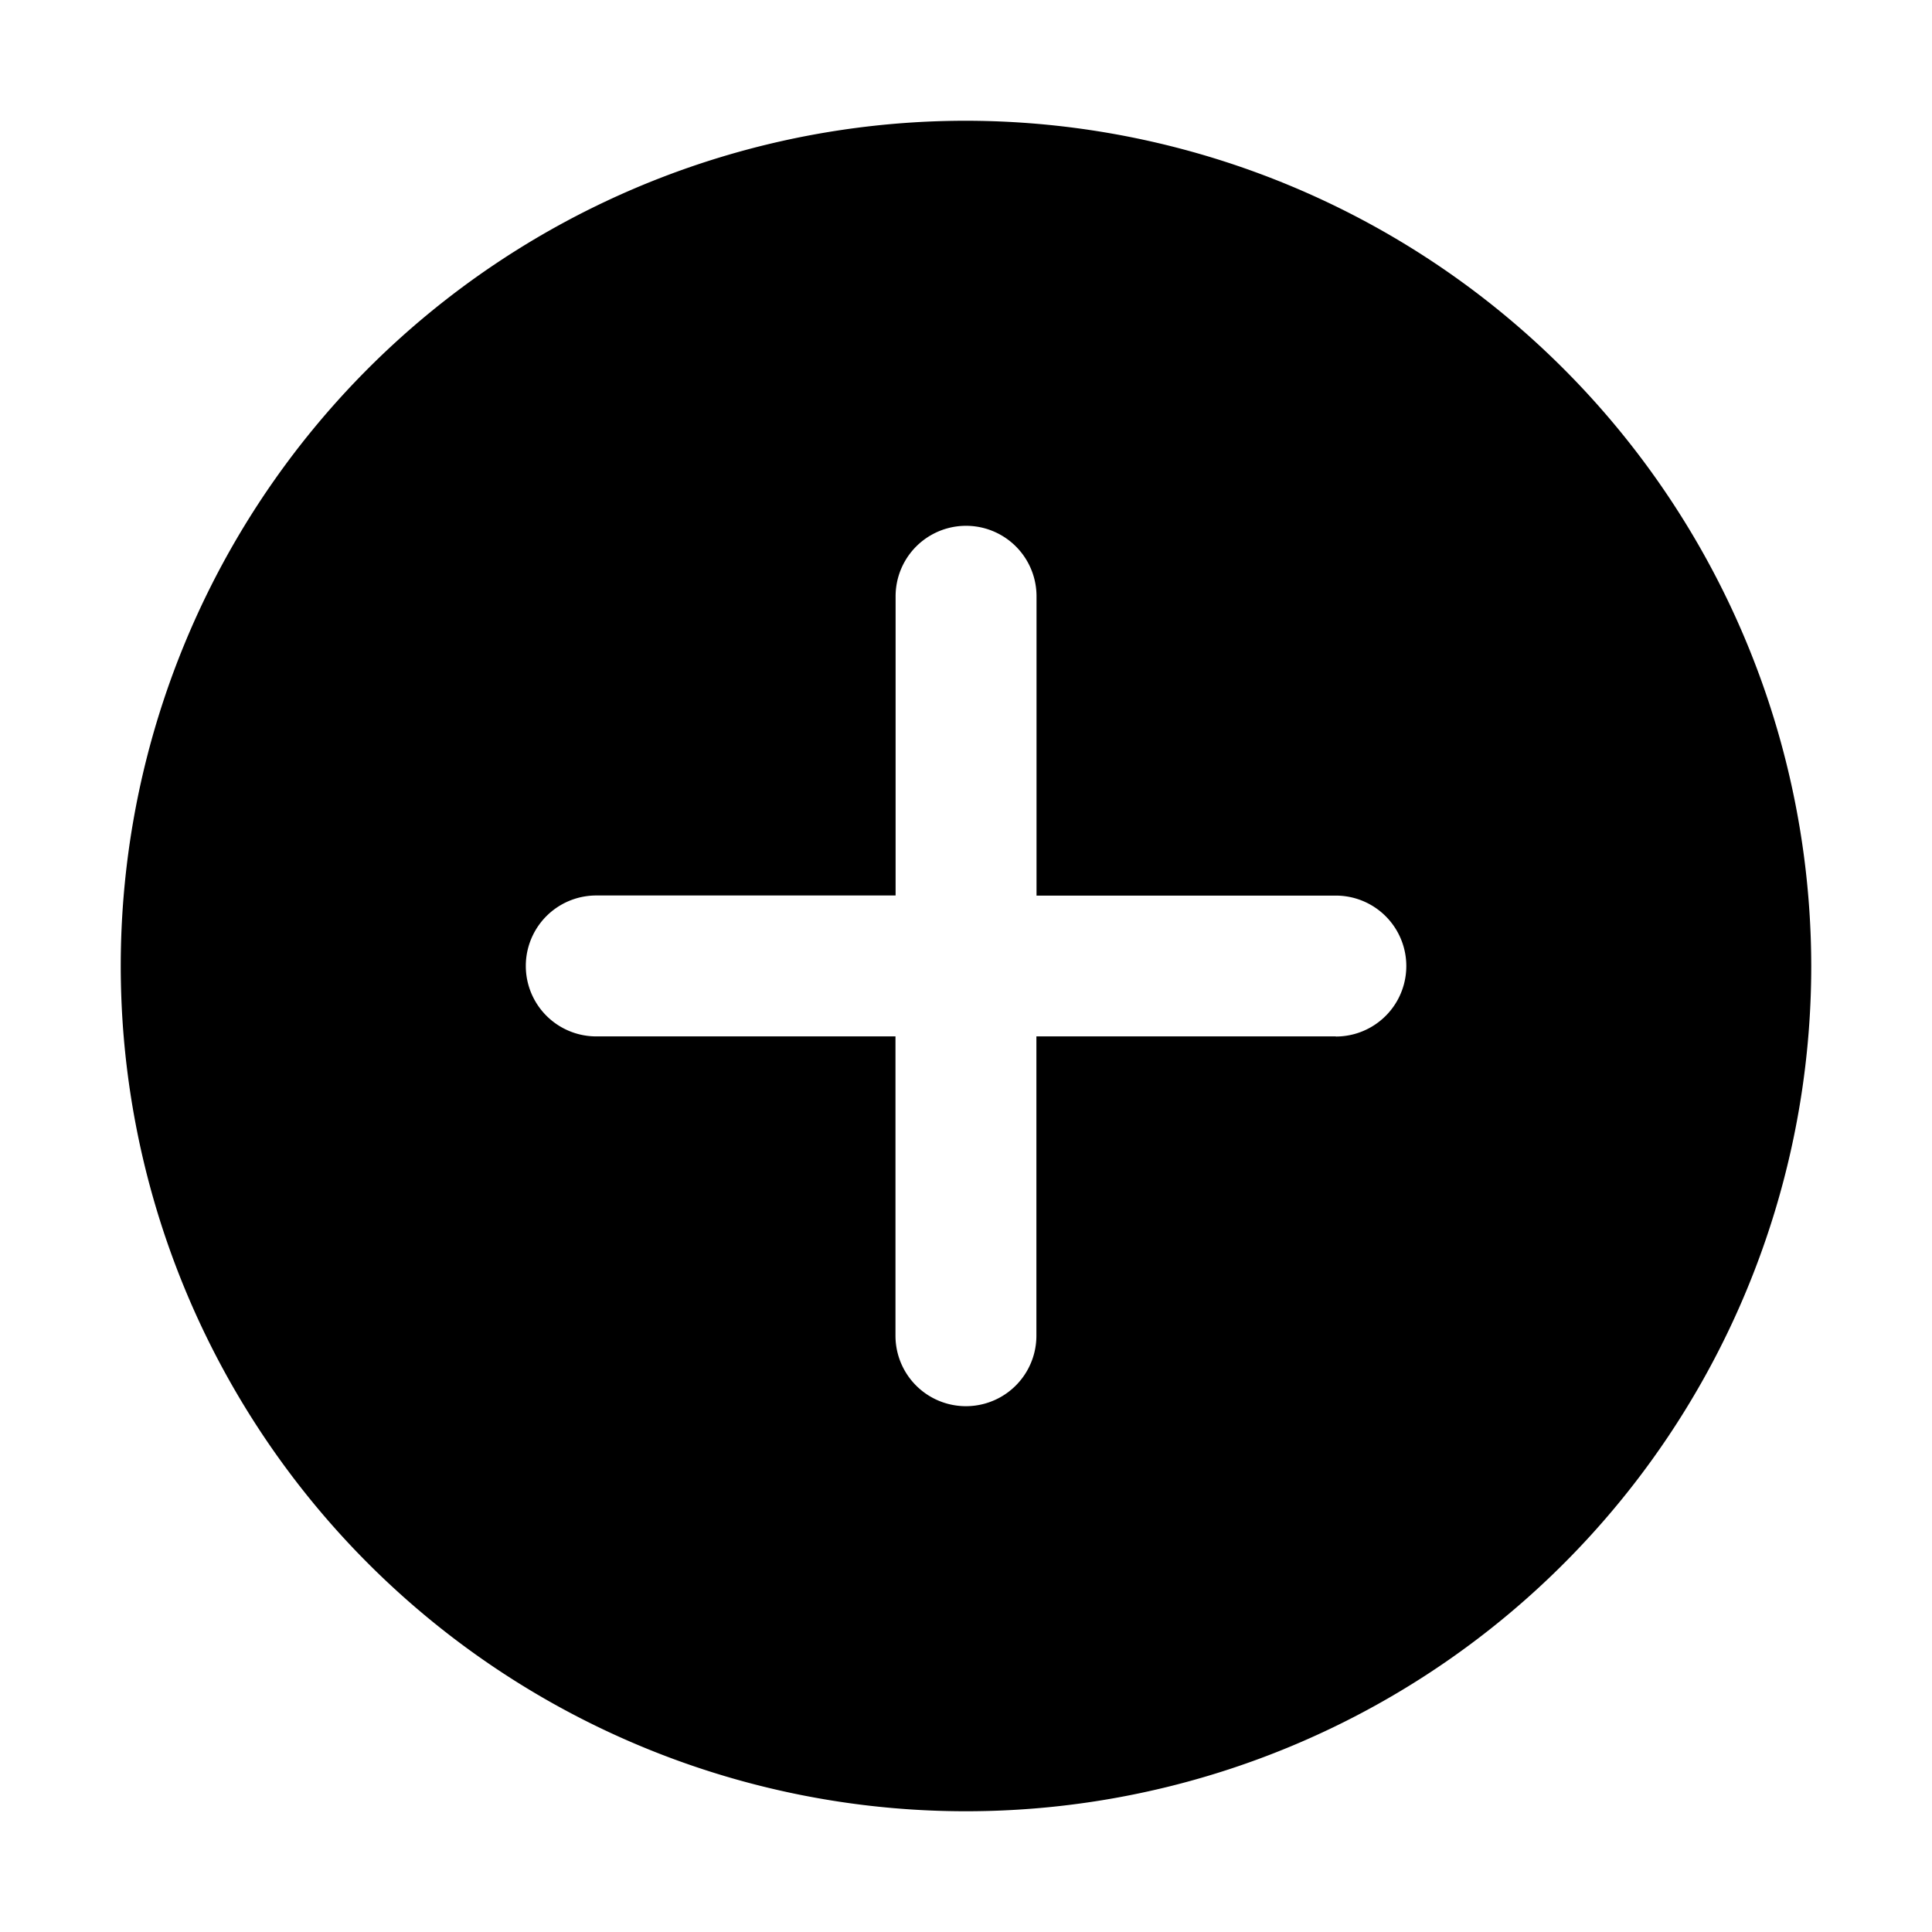 <svg xmlns="http://www.w3.org/2000/svg" width="16" height="16" viewBox="0 0 16 16" class="plus-circle">
  <defs>
    <style>
      .plus-circle .a {
        fill: rgba(255, 255, 255, 0);
      }
    </style>
  </defs>
  <g transform="translate(-27.3 -0.445)">
    <rect class="a" width="16" height="16" transform="translate(27.3 0.445)" />
    <path class="b" d="M7,0a7,7,0,1,0,7,7A7.008,7.008,0,0,0,7,0Zm3.063,7.583H7.583v2.479a.583.583,0,1,1-1.167,0V7.583H3.938a.583.583,0,1,1,0-1.167H6.417V3.938a.583.583,0,1,1,1.167,0V6.417h2.479a.583.583,0,1,1,0,1.167Zm0,0" transform="translate(28.3 1.445)" />
  </g>
</svg>